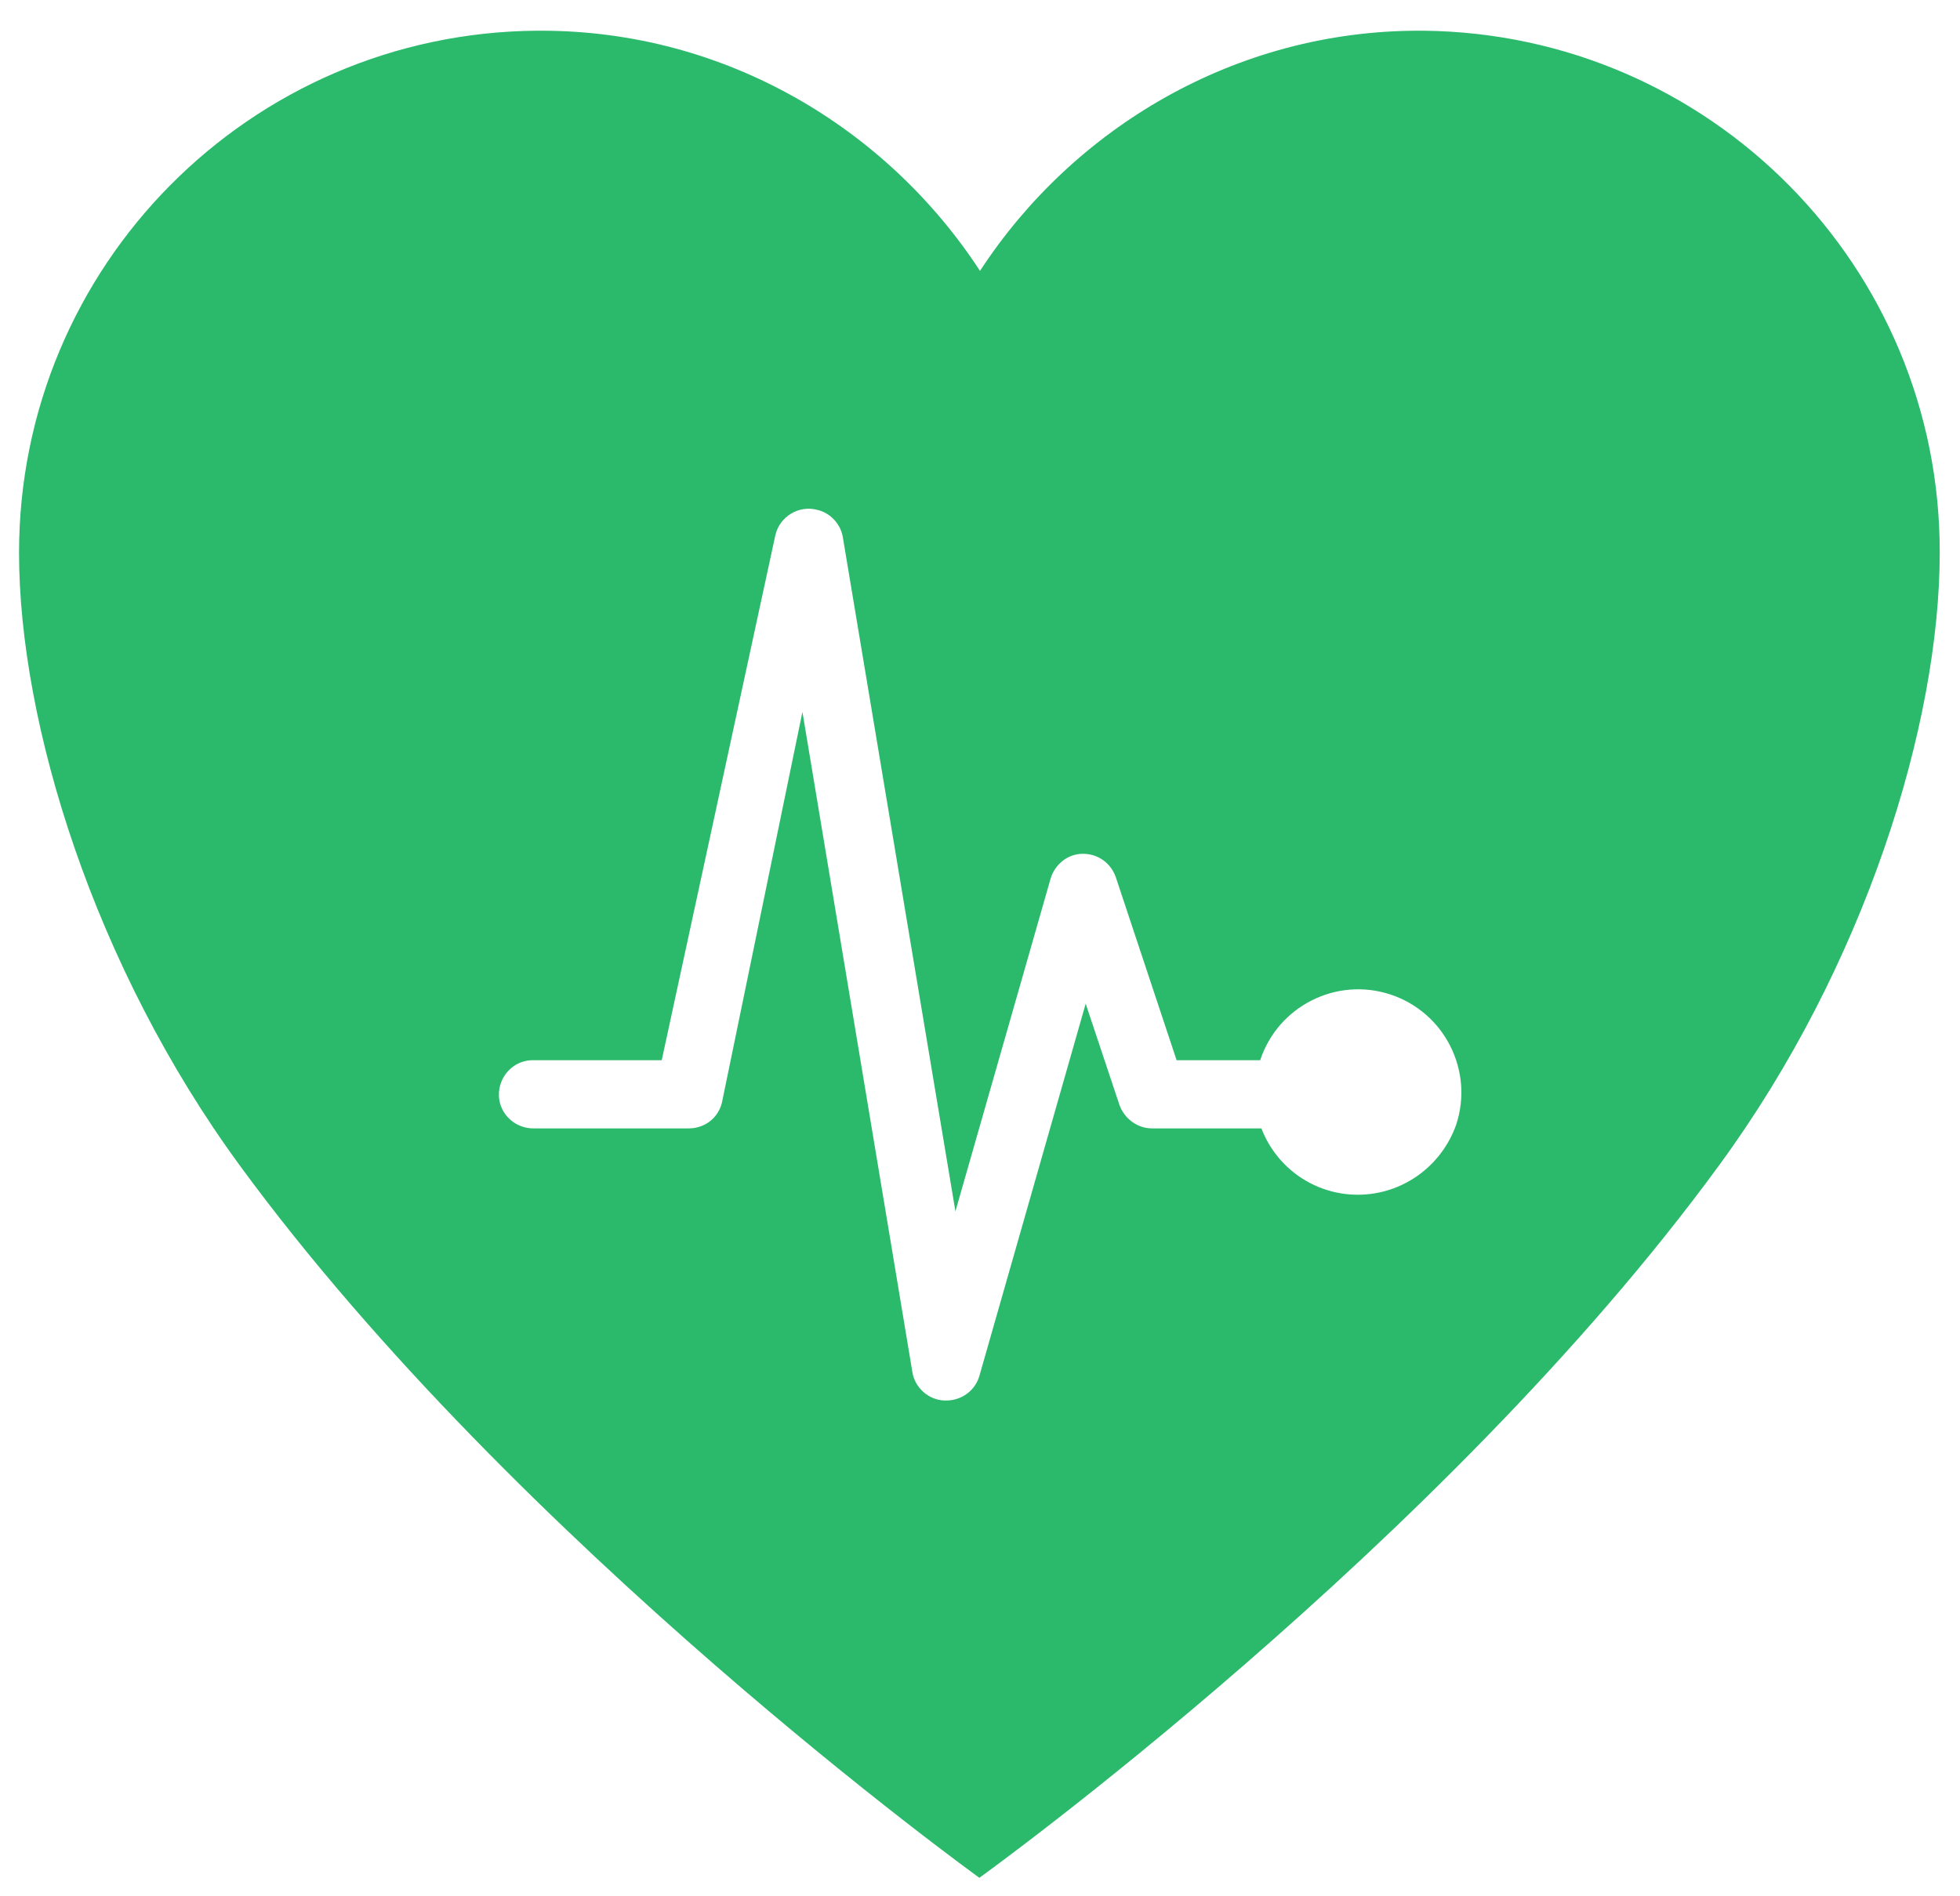 <?xml version="1.0" encoding="utf-8"?>
<!-- Generator: Adobe Illustrator 22.0.0, SVG Export Plug-In . SVG Version: 6.00 Build 0)  -->
<svg version="1.1" id="b098510b-f452-4b85-993b-a1bbfe267c61"
	 xmlns="http://www.w3.org/2000/svg" xmlns:xlink="http://www.w3.org/1999/xlink" x="0px" y="0px" viewBox="0 0 319 308.7"
	 style="enable-background:new 0 0 319 308.7;" xml:space="preserve">
<style type="text/css">
	.st0{fill:#2BB96C;}
</style>
<title>medicine</title>
<path class="st0" d="M231.7,5h-0.8c-29.8,0-56.2,15.8-71.4,39.1C144.3,20.8,118,5,88.1,5h-0.8C40.7,5.4,3.1,43.3,3.1,90
	c0,27.8,12.2,67.3,35.9,99.7c45.3,61.9,120.4,116,120.4,116s75.2-54.1,120.4-116c23.8-32.5,35.9-71.9,35.9-99.7
	C315.8,43.4,278.3,5.5,231.7,5z M221,194.5c-7,0-13.2-4.3-15.7-10.8h-17.8c-2.4,0-4.5-1.6-5.3-3.8l-5.5-16.5L159.4,224
	c-0.7,2.4-2.9,4-5.4,4h-0.3c-2.6-0.1-4.8-2.1-5.2-4.6l-17.9-107.5l-13.1,63.6c-0.6,2.5-2.8,4.2-5.4,4.2H87c-3.1,0.1-5.7-2.3-5.8-5.3
	c-0.1-3.1,2.3-5.7,5.3-5.8c0.2,0,0.3,0,0.5,0h20.7l18.5-85.5c0.7-3,3.8-4.9,6.8-4.1c2.2,0.5,3.9,2.4,4.2,4.6l18.3,109.6L171,143
	c0.7-2.3,2.8-4,5.2-4h0.1c2.4,0,4.5,1.5,5.3,3.8l9.9,29.8h13.6c2.9-8.8,12.4-13.6,21.2-10.7s13.6,12.4,10.7,21.2
	C234.6,189.9,228.2,194.5,221,194.5L221,194.5z"/>
</svg>
